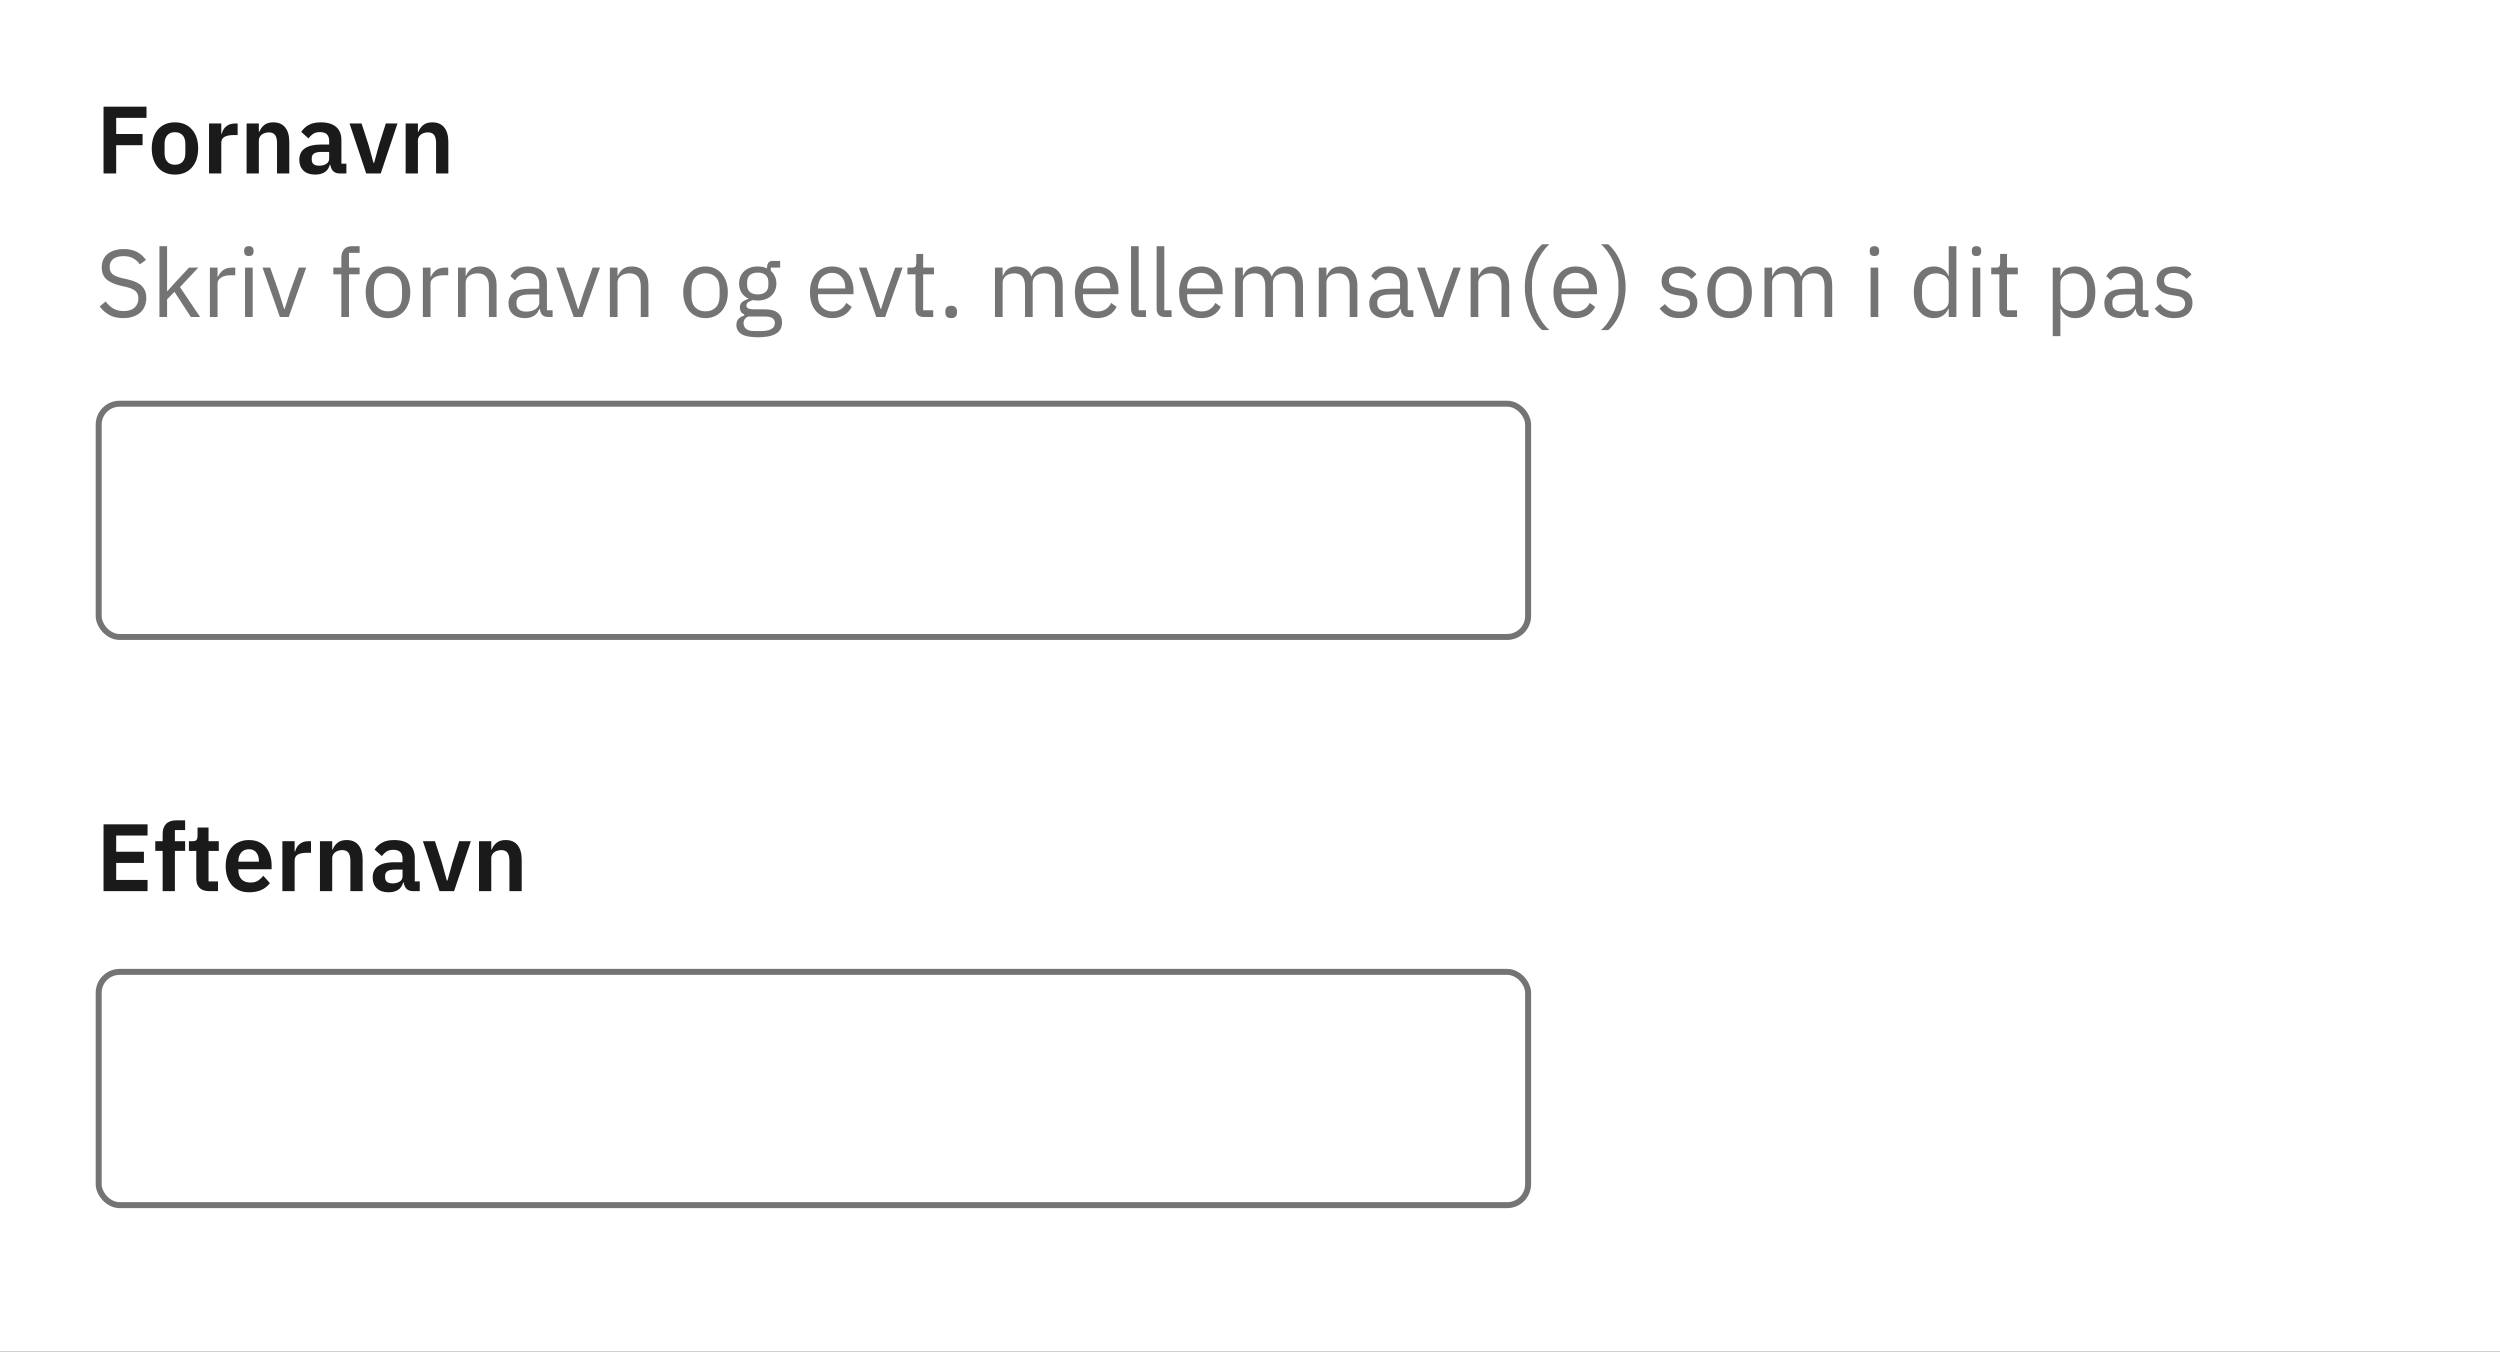 <svg width="418" height="226" viewBox="0 0 418 226" fill="none" xmlns="http://www.w3.org/2000/svg">
<rect x="0" y="0" width="418" height="226" fill="#333333" stroke="none"/>
<g clip-path="url(#clip0_5010_48929)">
<rect width="418" height="226" fill="white"/>
<path d="M17.312 29V17.832H24.496V19.704H19.424V22.408H23.84V24.28H19.424V29H17.312ZM29.246 29.192C28.649 29.192 28.11 29.091 27.63 28.888C27.161 28.685 26.755 28.392 26.414 28.008C26.083 27.624 25.827 27.165 25.646 26.632C25.465 26.088 25.374 25.48 25.374 24.808C25.374 24.136 25.465 23.533 25.646 23C25.827 22.467 26.083 22.013 26.414 21.64C26.755 21.256 27.161 20.963 27.63 20.76C28.11 20.557 28.649 20.456 29.246 20.456C29.843 20.456 30.382 20.557 30.862 20.76C31.342 20.963 31.747 21.256 32.078 21.64C32.419 22.013 32.681 22.467 32.862 23C33.043 23.533 33.134 24.136 33.134 24.808C33.134 25.48 33.043 26.088 32.862 26.632C32.681 27.165 32.419 27.624 32.078 28.008C31.747 28.392 31.342 28.685 30.862 28.888C30.382 29.091 29.843 29.192 29.246 29.192ZM29.246 27.544C29.79 27.544 30.217 27.379 30.526 27.048C30.835 26.717 30.99 26.232 30.99 25.592V24.04C30.99 23.411 30.835 22.931 30.526 22.6C30.217 22.269 29.79 22.104 29.246 22.104C28.713 22.104 28.291 22.269 27.982 22.6C27.673 22.931 27.518 23.411 27.518 24.04V25.592C27.518 26.232 27.673 26.717 27.982 27.048C28.291 27.379 28.713 27.544 29.246 27.544ZM34.95 29V20.648H36.998V22.376H37.078C37.131 22.152 37.211 21.939 37.318 21.736C37.435 21.523 37.584 21.336 37.766 21.176C37.947 21.016 38.16 20.888 38.406 20.792C38.662 20.696 38.955 20.648 39.286 20.648H39.734V22.584H39.094C38.4 22.584 37.878 22.685 37.526 22.888C37.174 23.091 36.998 23.421 36.998 23.88V29H34.95ZM41.231 29V20.648H43.279V22.04H43.359C43.529 21.592 43.796 21.219 44.159 20.92C44.532 20.611 45.044 20.456 45.695 20.456C46.559 20.456 47.22 20.739 47.679 21.304C48.138 21.869 48.367 22.675 48.367 23.72V29H46.319V23.928C46.319 23.331 46.212 22.883 45.999 22.584C45.785 22.285 45.434 22.136 44.943 22.136C44.73 22.136 44.522 22.168 44.319 22.232C44.127 22.285 43.951 22.371 43.791 22.488C43.642 22.595 43.519 22.733 43.423 22.904C43.327 23.064 43.279 23.256 43.279 23.48V29H41.231ZM56.781 29C56.333 29 55.976 28.872 55.709 28.616C55.453 28.349 55.293 27.997 55.229 27.56H55.133C54.995 28.104 54.712 28.515 54.285 28.792C53.858 29.059 53.331 29.192 52.701 29.192C51.848 29.192 51.192 28.968 50.733 28.52C50.275 28.072 50.045 27.475 50.045 26.728C50.045 25.864 50.355 25.224 50.973 24.808C51.592 24.381 52.472 24.168 53.613 24.168H55.037V23.56C55.037 23.091 54.914 22.728 54.669 22.472C54.424 22.216 54.029 22.088 53.485 22.088C53.005 22.088 52.616 22.195 52.317 22.408C52.029 22.611 51.784 22.856 51.581 23.144L50.365 22.056C50.675 21.576 51.085 21.192 51.597 20.904C52.109 20.605 52.786 20.456 53.629 20.456C54.76 20.456 55.618 20.712 56.205 21.224C56.792 21.736 57.085 22.472 57.085 23.432V27.368H57.917V29H56.781ZM53.389 27.704C53.848 27.704 54.237 27.603 54.557 27.4C54.877 27.197 55.037 26.899 55.037 26.504V25.4H53.725C52.658 25.4 52.125 25.741 52.125 26.424V26.696C52.125 27.037 52.232 27.293 52.445 27.464C52.669 27.624 52.984 27.704 53.389 27.704ZM61.226 29L58.442 20.648H60.458L61.626 24.248L62.442 27.224H62.554L63.37 24.248L64.506 20.648H66.458L63.658 29H61.226ZM67.825 29V20.648H69.873V22.04H69.953C70.123 21.592 70.39 21.219 70.753 20.92C71.126 20.611 71.638 20.456 72.289 20.456C73.153 20.456 73.814 20.739 74.273 21.304C74.731 21.869 74.961 22.675 74.961 23.72V29H72.913V23.928C72.913 23.331 72.806 22.883 72.593 22.584C72.379 22.285 72.027 22.136 71.537 22.136C71.323 22.136 71.115 22.168 70.913 22.232C70.721 22.285 70.545 22.371 70.385 22.488C70.235 22.595 70.113 22.733 70.017 22.904C69.921 23.064 69.873 23.256 69.873 23.48V29H67.825Z" fill="#1A1A1A"/>
<path d="M20.624 53.192C19.717 53.192 18.944 53.021 18.304 52.68C17.664 52.328 17.12 51.848 16.672 51.24L17.664 50.408C18.059 50.931 18.496 51.331 18.976 51.608C19.456 51.875 20.021 52.008 20.672 52.008C21.472 52.008 22.08 51.816 22.496 51.432C22.923 51.048 23.136 50.536 23.136 49.896C23.136 49.363 22.976 48.952 22.656 48.664C22.336 48.376 21.808 48.147 21.072 47.976L20.16 47.768C19.136 47.533 18.352 47.181 17.808 46.712C17.275 46.232 17.008 45.56 17.008 44.696C17.008 44.205 17.099 43.768 17.28 43.384C17.461 43 17.712 42.68 18.032 42.424C18.363 42.168 18.752 41.976 19.2 41.848C19.659 41.709 20.16 41.64 20.704 41.64C21.547 41.64 22.267 41.795 22.864 42.104C23.472 42.413 23.984 42.867 24.4 43.464L23.392 44.2C23.083 43.773 22.709 43.437 22.272 43.192C21.835 42.947 21.291 42.824 20.64 42.824C19.925 42.824 19.36 42.979 18.944 43.288C18.539 43.587 18.336 44.04 18.336 44.648C18.336 45.181 18.507 45.587 18.848 45.864C19.2 46.131 19.728 46.344 20.432 46.504L21.344 46.712C22.443 46.957 23.237 47.331 23.728 47.832C24.219 48.333 24.464 49 24.464 49.832C24.464 50.344 24.373 50.808 24.192 51.224C24.021 51.64 23.771 51.992 23.44 52.28C23.109 52.568 22.704 52.792 22.224 52.952C21.755 53.112 21.221 53.192 20.624 53.192ZM26.657 41.16H27.937V48.664H28.001L29.265 47.256L31.601 44.744H33.153L30.097 48.008L33.457 53H31.905L29.169 48.792L27.937 50.056V53H26.657V41.16ZM35.094 53V44.744H36.374V46.264H36.454C36.604 45.869 36.87 45.517 37.254 45.208C37.638 44.899 38.166 44.744 38.838 44.744H39.334V46.024H38.582C37.889 46.024 37.345 46.157 36.95 46.424C36.566 46.68 36.374 47.005 36.374 47.4V53H35.094ZM41.609 42.808C41.332 42.808 41.129 42.744 41.001 42.616C40.884 42.477 40.825 42.301 40.825 42.088V41.88C40.825 41.667 40.884 41.496 41.001 41.368C41.129 41.229 41.332 41.16 41.609 41.16C41.887 41.16 42.084 41.229 42.201 41.368C42.329 41.496 42.393 41.667 42.393 41.88V42.088C42.393 42.301 42.329 42.477 42.201 42.616C42.084 42.744 41.887 42.808 41.609 42.808ZM40.969 44.744H42.249V53H40.969V44.744ZM46.793 53L43.897 44.744H45.177L46.617 48.84L47.513 51.656H47.593L48.489 48.84L49.961 44.744H51.193L48.281 53H46.793ZM57.074 45.864H55.73V44.744H57.074V43.08C57.074 42.504 57.223 42.04 57.522 41.688C57.82 41.336 58.274 41.16 58.882 41.16H60.13V42.28H58.354V44.744H60.13V45.864H58.354V53H57.074V45.864ZM64.871 53.192C64.316 53.192 63.809 53.091 63.351 52.888C62.892 52.685 62.497 52.397 62.167 52.024C61.847 51.64 61.596 51.187 61.415 50.664C61.233 50.131 61.143 49.533 61.143 48.872C61.143 48.221 61.233 47.629 61.415 47.096C61.596 46.563 61.847 46.109 62.167 45.736C62.497 45.352 62.892 45.059 63.351 44.856C63.809 44.653 64.316 44.552 64.871 44.552C65.425 44.552 65.927 44.653 66.375 44.856C66.833 45.059 67.228 45.352 67.559 45.736C67.889 46.109 68.145 46.563 68.327 47.096C68.508 47.629 68.599 48.221 68.599 48.872C68.599 49.533 68.508 50.131 68.327 50.664C68.145 51.187 67.889 51.64 67.559 52.024C67.228 52.397 66.833 52.685 66.375 52.888C65.927 53.091 65.425 53.192 64.871 53.192ZM64.871 52.056C65.564 52.056 66.129 51.843 66.567 51.416C67.004 50.989 67.223 50.339 67.223 49.464V48.28C67.223 47.405 67.004 46.755 66.567 46.328C66.129 45.901 65.564 45.688 64.871 45.688C64.177 45.688 63.612 45.901 63.175 46.328C62.737 46.755 62.519 47.405 62.519 48.28V49.464C62.519 50.339 62.737 50.989 63.175 51.416C63.612 51.843 64.177 52.056 64.871 52.056ZM70.704 53V44.744H71.984V46.264H72.064C72.213 45.869 72.48 45.517 72.864 45.208C73.248 44.899 73.776 44.744 74.448 44.744H74.944V46.024H74.192C73.498 46.024 72.954 46.157 72.56 46.424C72.176 46.68 71.984 47.005 71.984 47.4V53H70.704ZM76.579 53V44.744H77.859V46.088H77.923C78.125 45.619 78.408 45.245 78.771 44.968C79.144 44.691 79.64 44.552 80.259 44.552C81.112 44.552 81.784 44.829 82.275 45.384C82.776 45.928 83.027 46.701 83.027 47.704V53H81.747V47.928C81.747 46.445 81.123 45.704 79.875 45.704C79.619 45.704 79.368 45.736 79.123 45.8C78.888 45.864 78.675 45.96 78.483 46.088C78.291 46.216 78.136 46.381 78.019 46.584C77.912 46.776 77.859 47.005 77.859 47.272V53H76.579ZM91.672 53C91.192 53 90.846 52.872 90.632 52.616C90.43 52.36 90.302 52.04 90.249 51.656H90.168C89.987 52.168 89.689 52.552 89.272 52.808C88.856 53.064 88.361 53.192 87.784 53.192C86.91 53.192 86.227 52.968 85.737 52.52C85.257 52.072 85.016 51.464 85.016 50.696C85.016 49.917 85.299 49.32 85.865 48.904C86.441 48.488 87.331 48.28 88.537 48.28H90.168V47.464C90.168 46.877 90.008 46.429 89.689 46.12C89.368 45.811 88.878 45.656 88.216 45.656C87.715 45.656 87.294 45.768 86.953 45.992C86.622 46.216 86.344 46.515 86.121 46.888L85.353 46.168C85.576 45.72 85.934 45.341 86.424 45.032C86.915 44.712 87.534 44.552 88.281 44.552C89.283 44.552 90.062 44.797 90.617 45.288C91.171 45.779 91.448 46.461 91.448 47.336V51.88H92.392V53H91.672ZM87.993 52.104C88.312 52.104 88.606 52.067 88.873 51.992C89.139 51.917 89.368 51.811 89.561 51.672C89.752 51.533 89.902 51.373 90.008 51.192C90.115 51.011 90.168 50.813 90.168 50.6V49.24H88.472C87.737 49.24 87.198 49.347 86.856 49.56C86.526 49.773 86.361 50.083 86.361 50.488V50.824C86.361 51.229 86.504 51.544 86.793 51.768C87.091 51.992 87.491 52.104 87.993 52.104ZM95.918 53L93.022 44.744H94.302L95.742 48.84L96.638 51.656H96.718L97.614 48.84L99.086 44.744H100.318L97.406 53H95.918ZM101.969 53V44.744H103.249V46.088H103.313C103.516 45.619 103.799 45.245 104.161 44.968C104.535 44.691 105.031 44.552 105.649 44.552C106.503 44.552 107.175 44.829 107.665 45.384C108.167 45.928 108.417 46.701 108.417 47.704V53H107.137V47.928C107.137 46.445 106.513 45.704 105.265 45.704C105.009 45.704 104.759 45.736 104.513 45.8C104.279 45.864 104.065 45.96 103.873 46.088C103.681 46.216 103.527 46.381 103.409 46.584C103.303 46.776 103.249 47.005 103.249 47.272V53H101.969ZM117.964 53.192C117.41 53.192 116.903 53.091 116.444 52.888C115.986 52.685 115.591 52.397 115.26 52.024C114.94 51.64 114.69 51.187 114.508 50.664C114.327 50.131 114.236 49.533 114.236 48.872C114.236 48.221 114.327 47.629 114.508 47.096C114.69 46.563 114.94 46.109 115.26 45.736C115.591 45.352 115.986 45.059 116.444 44.856C116.903 44.653 117.41 44.552 117.964 44.552C118.519 44.552 119.02 44.653 119.468 44.856C119.927 45.059 120.322 45.352 120.652 45.736C120.983 46.109 121.239 46.563 121.42 47.096C121.602 47.629 121.692 48.221 121.692 48.872C121.692 49.533 121.602 50.131 121.42 50.664C121.239 51.187 120.983 51.64 120.652 52.024C120.322 52.397 119.927 52.685 119.468 52.888C119.02 53.091 118.519 53.192 117.964 53.192ZM117.964 52.056C118.658 52.056 119.223 51.843 119.66 51.416C120.098 50.989 120.316 50.339 120.316 49.464V48.28C120.316 47.405 120.098 46.755 119.66 46.328C119.223 45.901 118.658 45.688 117.964 45.688C117.271 45.688 116.706 45.901 116.268 46.328C115.831 46.755 115.612 47.405 115.612 48.28V49.464C115.612 50.339 115.831 50.989 116.268 51.416C116.706 51.843 117.271 52.056 117.964 52.056ZM130.758 53.912C130.758 54.765 130.422 55.389 129.75 55.784C129.088 56.189 128.091 56.392 126.758 56.392C125.467 56.392 124.539 56.216 123.974 55.864C123.408 55.512 123.126 55.011 123.126 54.36C123.126 53.912 123.243 53.56 123.478 53.304C123.712 53.059 124.032 52.877 124.438 52.76V52.584C123.947 52.349 123.702 51.965 123.702 51.432C123.702 51.016 123.835 50.701 124.102 50.488C124.368 50.264 124.71 50.099 125.126 49.992V49.928C124.635 49.693 124.251 49.357 123.974 48.92C123.707 48.483 123.574 47.976 123.574 47.4C123.574 46.984 123.648 46.6 123.798 46.248C123.947 45.896 124.155 45.597 124.422 45.352C124.699 45.096 125.024 44.899 125.398 44.76C125.782 44.621 126.208 44.552 126.678 44.552C127.264 44.552 127.787 44.659 128.246 44.872V44.728C128.246 44.408 128.32 44.147 128.47 43.944C128.619 43.731 128.864 43.624 129.206 43.624H130.438V44.744H128.87V45.272C129.168 45.528 129.398 45.837 129.558 46.2C129.728 46.552 129.814 46.952 129.814 47.4C129.814 47.816 129.739 48.2 129.59 48.552C129.44 48.904 129.227 49.208 128.95 49.464C128.683 49.709 128.358 49.901 127.974 50.04C127.59 50.179 127.163 50.248 126.694 50.248C126.427 50.248 126.16 50.221 125.894 50.168C125.616 50.243 125.366 50.355 125.142 50.504C124.918 50.643 124.806 50.84 124.806 51.096C124.806 51.341 124.923 51.507 125.158 51.592C125.392 51.677 125.696 51.72 126.07 51.72H127.83C128.854 51.72 129.595 51.917 130.054 52.312C130.523 52.696 130.758 53.229 130.758 53.912ZM129.558 54.008C129.558 53.677 129.43 53.411 129.174 53.208C128.928 53.016 128.486 52.92 127.846 52.92H125.094C124.582 53.155 124.326 53.528 124.326 54.04C124.326 54.403 124.459 54.712 124.726 54.968C125.003 55.224 125.467 55.352 126.118 55.352H127.302C128.016 55.352 128.571 55.24 128.966 55.016C129.36 54.792 129.558 54.456 129.558 54.008ZM126.694 49.224C127.238 49.224 127.67 49.096 127.99 48.84C128.31 48.573 128.47 48.168 128.47 47.624V47.176C128.47 46.632 128.31 46.232 127.99 45.976C127.67 45.709 127.238 45.576 126.694 45.576C126.15 45.576 125.718 45.709 125.398 45.976C125.078 46.232 124.918 46.632 124.918 47.176V47.624C124.918 48.168 125.078 48.573 125.398 48.84C125.718 49.096 126.15 49.224 126.694 49.224ZM139.136 53.192C138.571 53.192 138.059 53.091 137.6 52.888C137.152 52.685 136.763 52.397 136.432 52.024C136.112 51.64 135.861 51.187 135.68 50.664C135.509 50.131 135.424 49.533 135.424 48.872C135.424 48.221 135.509 47.629 135.68 47.096C135.861 46.563 136.112 46.109 136.432 45.736C136.763 45.352 137.152 45.059 137.6 44.856C138.059 44.653 138.571 44.552 139.136 44.552C139.691 44.552 140.187 44.653 140.624 44.856C141.061 45.059 141.435 45.341 141.744 45.704C142.053 46.056 142.288 46.477 142.448 46.968C142.619 47.459 142.704 47.997 142.704 48.584V49.192H136.768V49.576C136.768 49.928 136.821 50.259 136.928 50.568C137.045 50.867 137.205 51.128 137.408 51.352C137.621 51.576 137.877 51.752 138.176 51.88C138.485 52.008 138.832 52.072 139.216 52.072C139.739 52.072 140.192 51.949 140.576 51.704C140.971 51.459 141.275 51.107 141.488 50.648L142.4 51.304C142.133 51.869 141.717 52.328 141.152 52.68C140.587 53.021 139.915 53.192 139.136 53.192ZM139.136 45.624C138.784 45.624 138.464 45.688 138.176 45.816C137.888 45.933 137.637 46.104 137.424 46.328C137.221 46.552 137.061 46.819 136.944 47.128C136.827 47.427 136.768 47.757 136.768 48.12V48.232H141.328V48.056C141.328 47.32 141.125 46.733 140.72 46.296C140.325 45.848 139.797 45.624 139.136 45.624ZM146.512 53L143.616 44.744H144.896L146.336 48.84L147.232 51.656H147.312L148.208 48.84L149.68 44.744H150.912L148 53H146.512ZM154.434 53C153.986 53 153.645 52.877 153.41 52.632C153.186 52.376 153.074 52.045 153.074 51.64V45.864H151.714V44.744H152.482C152.759 44.744 152.946 44.691 153.042 44.584C153.149 44.467 153.202 44.269 153.202 43.992V42.456H154.354V44.744H156.162V45.864H154.354V51.88H156.034V53H154.434ZM159.035 53.192C158.694 53.192 158.443 53.107 158.283 52.936C158.134 52.765 158.059 52.541 158.059 52.264V52.056C158.059 51.779 158.134 51.555 158.283 51.384C158.443 51.213 158.694 51.128 159.035 51.128C159.377 51.128 159.622 51.213 159.771 51.384C159.931 51.555 160.011 51.779 160.011 52.056V52.264C160.011 52.541 159.931 52.765 159.771 52.936C159.622 53.107 159.377 53.192 159.035 53.192ZM166.36 53V44.744H167.64V46.088H167.704C167.8 45.875 167.907 45.677 168.024 45.496C168.152 45.304 168.301 45.139 168.472 45C168.653 44.861 168.861 44.755 169.096 44.68C169.331 44.595 169.608 44.552 169.928 44.552C170.472 44.552 170.973 44.685 171.432 44.952C171.891 45.208 172.232 45.635 172.456 46.232H172.488C172.637 45.784 172.915 45.395 173.32 45.064C173.736 44.723 174.296 44.552 175 44.552C175.843 44.552 176.499 44.829 176.968 45.384C177.448 45.928 177.688 46.701 177.688 47.704V53H176.408V47.928C176.408 47.192 176.264 46.637 175.976 46.264C175.688 45.891 175.229 45.704 174.6 45.704C174.344 45.704 174.099 45.736 173.864 45.8C173.64 45.864 173.437 45.96 173.256 46.088C173.075 46.216 172.931 46.381 172.824 46.584C172.717 46.776 172.664 47.005 172.664 47.272V53H171.384V47.928C171.384 47.192 171.24 46.637 170.952 46.264C170.664 45.891 170.216 45.704 169.608 45.704C169.352 45.704 169.107 45.736 168.872 45.8C168.637 45.864 168.429 45.96 168.248 46.088C168.067 46.216 167.917 46.381 167.8 46.584C167.693 46.776 167.64 47.005 167.64 47.272V53H166.36ZM183.433 53.192C182.867 53.192 182.355 53.091 181.897 52.888C181.449 52.685 181.059 52.397 180.729 52.024C180.409 51.64 180.158 51.187 179.977 50.664C179.806 50.131 179.721 49.533 179.721 48.872C179.721 48.221 179.806 47.629 179.977 47.096C180.158 46.563 180.409 46.109 180.729 45.736C181.059 45.352 181.449 45.059 181.897 44.856C182.355 44.653 182.867 44.552 183.433 44.552C183.987 44.552 184.483 44.653 184.921 44.856C185.358 45.059 185.731 45.341 186.041 45.704C186.35 46.056 186.585 46.477 186.745 46.968C186.915 47.459 187.001 47.997 187.001 48.584V49.192H181.065V49.576C181.065 49.928 181.118 50.259 181.225 50.568C181.342 50.867 181.502 51.128 181.705 51.352C181.918 51.576 182.174 51.752 182.473 51.88C182.782 52.008 183.129 52.072 183.513 52.072C184.035 52.072 184.489 51.949 184.873 51.704C185.267 51.459 185.571 51.107 185.785 50.648L186.697 51.304C186.43 51.869 186.014 52.328 185.449 52.68C184.883 53.021 184.211 53.192 183.433 53.192ZM183.433 45.624C183.081 45.624 182.761 45.688 182.473 45.816C182.185 45.933 181.934 46.104 181.721 46.328C181.518 46.552 181.358 46.819 181.241 47.128C181.123 47.427 181.065 47.757 181.065 48.12V48.232H185.625V48.056C185.625 47.32 185.422 46.733 185.017 46.296C184.622 45.848 184.094 45.624 183.433 45.624ZM190.47 53C190.022 53 189.681 52.877 189.446 52.632C189.222 52.376 189.11 52.056 189.11 51.672V41.16H190.39V51.88H191.606V53H190.47ZM194.751 53C194.303 53 193.962 52.877 193.727 52.632C193.503 52.376 193.391 52.056 193.391 51.672V41.16H194.671V51.88H195.887V53H194.751ZM200.855 53.192C200.289 53.192 199.777 53.091 199.319 52.888C198.871 52.685 198.481 52.397 198.151 52.024C197.831 51.64 197.58 51.187 197.399 50.664C197.228 50.131 197.143 49.533 197.143 48.872C197.143 48.221 197.228 47.629 197.399 47.096C197.58 46.563 197.831 46.109 198.151 45.736C198.481 45.352 198.871 45.059 199.319 44.856C199.777 44.653 200.289 44.552 200.855 44.552C201.409 44.552 201.905 44.653 202.343 44.856C202.78 45.059 203.153 45.341 203.463 45.704C203.772 46.056 204.007 46.477 204.167 46.968C204.337 47.459 204.423 47.997 204.423 48.584V49.192H198.487V49.576C198.487 49.928 198.54 50.259 198.647 50.568C198.764 50.867 198.924 51.128 199.127 51.352C199.34 51.576 199.596 51.752 199.895 51.88C200.204 52.008 200.551 52.072 200.935 52.072C201.457 52.072 201.911 51.949 202.295 51.704C202.689 51.459 202.993 51.107 203.207 50.648L204.119 51.304C203.852 51.869 203.436 52.328 202.871 52.68C202.305 53.021 201.633 53.192 200.855 53.192ZM200.855 45.624C200.503 45.624 200.183 45.688 199.895 45.816C199.607 45.933 199.356 46.104 199.143 46.328C198.94 46.552 198.78 46.819 198.663 47.128C198.545 47.427 198.487 47.757 198.487 48.12V48.232H203.047V48.056C203.047 47.32 202.844 46.733 202.439 46.296C202.044 45.848 201.516 45.624 200.855 45.624ZM206.532 53V44.744H207.812V46.088H207.876C207.972 45.875 208.079 45.677 208.196 45.496C208.324 45.304 208.473 45.139 208.644 45C208.825 44.861 209.033 44.755 209.268 44.68C209.503 44.595 209.78 44.552 210.1 44.552C210.644 44.552 211.145 44.685 211.604 44.952C212.063 45.208 212.404 45.635 212.628 46.232H212.66C212.809 45.784 213.087 45.395 213.492 45.064C213.908 44.723 214.468 44.552 215.172 44.552C216.015 44.552 216.671 44.829 217.14 45.384C217.62 45.928 217.86 46.701 217.86 47.704V53H216.58V47.928C216.58 47.192 216.436 46.637 216.148 46.264C215.86 45.891 215.401 45.704 214.772 45.704C214.516 45.704 214.271 45.736 214.036 45.8C213.812 45.864 213.609 45.96 213.428 46.088C213.247 46.216 213.103 46.381 212.996 46.584C212.889 46.776 212.836 47.005 212.836 47.272V53H211.556V47.928C211.556 47.192 211.412 46.637 211.124 46.264C210.836 45.891 210.388 45.704 209.78 45.704C209.524 45.704 209.279 45.736 209.044 45.8C208.809 45.864 208.601 45.96 208.42 46.088C208.239 46.216 208.089 46.381 207.972 46.584C207.865 46.776 207.812 47.005 207.812 47.272V53H206.532ZM220.501 53V44.744H221.781V46.088H221.845C222.047 45.619 222.33 45.245 222.693 44.968C223.066 44.691 223.562 44.552 224.181 44.552C225.034 44.552 225.706 44.829 226.197 45.384C226.698 45.928 226.949 46.701 226.949 47.704V53H225.669V47.928C225.669 46.445 225.045 45.704 223.797 45.704C223.541 45.704 223.29 45.736 223.045 45.8C222.81 45.864 222.597 45.96 222.405 46.088C222.213 46.216 222.058 46.381 221.941 46.584C221.834 46.776 221.781 47.005 221.781 47.272V53H220.501ZM235.594 53C235.114 53 234.768 52.872 234.554 52.616C234.352 52.36 234.224 52.04 234.17 51.656H234.09C233.909 52.168 233.61 52.552 233.194 52.808C232.778 53.064 232.282 53.192 231.706 53.192C230.832 53.192 230.149 52.968 229.658 52.52C229.178 52.072 228.938 51.464 228.938 50.696C228.938 49.917 229.221 49.32 229.786 48.904C230.362 48.488 231.253 48.28 232.458 48.28H234.09V47.464C234.09 46.877 233.93 46.429 233.61 46.12C233.29 45.811 232.8 45.656 232.138 45.656C231.637 45.656 231.216 45.768 230.874 45.992C230.544 46.216 230.266 46.515 230.042 46.888L229.274 46.168C229.498 45.72 229.856 45.341 230.346 45.032C230.837 44.712 231.456 44.552 232.202 44.552C233.205 44.552 233.984 44.797 234.538 45.288C235.093 45.779 235.37 46.461 235.37 47.336V51.88H236.314V53H235.594ZM231.914 52.104C232.234 52.104 232.528 52.067 232.794 51.992C233.061 51.917 233.29 51.811 233.482 51.672C233.674 51.533 233.824 51.373 233.93 51.192C234.037 51.011 234.09 50.813 234.09 50.6V49.24H232.394C231.658 49.24 231.12 49.347 230.778 49.56C230.448 49.773 230.282 50.083 230.282 50.488V50.824C230.282 51.229 230.426 51.544 230.714 51.768C231.013 51.992 231.413 52.104 231.914 52.104ZM239.84 53L236.944 44.744H238.224L239.664 48.84L240.56 51.656H240.64L241.536 48.84L243.008 44.744H244.24L241.328 53H239.84ZM245.891 53V44.744H247.171V46.088H247.235C247.438 45.619 247.721 45.245 248.083 44.968C248.457 44.691 248.953 44.552 249.571 44.552C250.425 44.552 251.097 44.829 251.587 45.384C252.089 45.928 252.339 46.701 252.339 47.704V53H251.059V47.928C251.059 46.445 250.435 45.704 249.187 45.704C248.931 45.704 248.681 45.736 248.435 45.8C248.201 45.864 247.987 45.96 247.795 46.088C247.603 46.216 247.449 46.381 247.331 46.584C247.225 46.776 247.171 47.005 247.171 47.272V53H245.891ZM254.953 48.008C254.953 47.24 255.028 46.499 255.177 45.784C255.326 45.069 255.529 44.408 255.785 43.8C256.052 43.181 256.361 42.621 256.713 42.12C257.065 41.619 257.444 41.192 257.849 40.84H259.065C258.617 41.245 258.212 41.704 257.849 42.216C257.497 42.728 257.193 43.272 256.937 43.848C256.692 44.424 256.5 45.011 256.361 45.608C256.222 46.205 256.153 46.781 256.153 47.336V48.712C256.153 49.277 256.222 49.859 256.361 50.456C256.5 51.053 256.697 51.64 256.953 52.216C257.209 52.792 257.513 53.336 257.865 53.848C258.228 54.36 258.628 54.808 259.065 55.192H257.849C257.454 54.861 257.081 54.445 256.729 53.944C256.377 53.443 256.068 52.883 255.801 52.264C255.545 51.645 255.337 50.979 255.177 50.264C255.028 49.539 254.953 48.787 254.953 48.008ZM263.448 53.192C262.883 53.192 262.371 53.091 261.912 52.888C261.464 52.685 261.075 52.397 260.744 52.024C260.424 51.64 260.174 51.187 259.992 50.664C259.822 50.131 259.736 49.533 259.736 48.872C259.736 48.221 259.822 47.629 259.992 47.096C260.174 46.563 260.424 46.109 260.744 45.736C261.075 45.352 261.464 45.059 261.912 44.856C262.371 44.653 262.883 44.552 263.448 44.552C264.003 44.552 264.499 44.653 264.936 44.856C265.374 45.059 265.747 45.341 266.056 45.704C266.366 46.056 266.6 46.477 266.76 46.968C266.931 47.459 267.016 47.997 267.016 48.584V49.192H261.08V49.576C261.08 49.928 261.134 50.259 261.24 50.568C261.358 50.867 261.518 51.128 261.72 51.352C261.934 51.576 262.19 51.752 262.488 51.88C262.798 52.008 263.144 52.072 263.528 52.072C264.051 52.072 264.504 51.949 264.888 51.704C265.283 51.459 265.587 51.107 265.8 50.648L266.712 51.304C266.446 51.869 266.03 52.328 265.464 52.68C264.899 53.021 264.227 53.192 263.448 53.192ZM263.448 45.624C263.096 45.624 262.776 45.688 262.488 45.816C262.2 45.933 261.95 46.104 261.736 46.328C261.534 46.552 261.374 46.819 261.256 47.128C261.139 47.427 261.08 47.757 261.08 48.12V48.232H265.64V48.056C265.64 47.32 265.438 46.733 265.032 46.296C264.638 45.848 264.11 45.624 263.448 45.624ZM271.798 48.008C271.798 48.787 271.718 49.539 271.558 50.264C271.408 50.979 271.2 51.645 270.934 52.264C270.678 52.883 270.374 53.443 270.022 53.944C269.67 54.445 269.296 54.861 268.902 55.192H267.686C268.123 54.808 268.518 54.36 268.87 53.848C269.232 53.336 269.542 52.792 269.798 52.216C270.054 51.64 270.251 51.053 270.39 50.456C270.528 49.859 270.598 49.277 270.598 48.712V47.336C270.598 46.781 270.528 46.205 270.39 45.608C270.251 45.011 270.054 44.424 269.798 43.848C269.552 43.272 269.248 42.728 268.886 42.216C268.534 41.704 268.134 41.245 267.686 40.84H268.902C269.307 41.192 269.686 41.619 270.038 42.12C270.39 42.621 270.694 43.181 270.95 43.8C271.216 44.408 271.424 45.069 271.574 45.784C271.723 46.499 271.798 47.24 271.798 48.008ZM280.746 53.192C279.978 53.192 279.333 53.048 278.81 52.76C278.298 52.461 277.856 52.067 277.482 51.576L278.394 50.84C278.714 51.245 279.072 51.56 279.466 51.784C279.861 51.997 280.32 52.104 280.842 52.104C281.386 52.104 281.808 51.987 282.106 51.752C282.416 51.517 282.57 51.187 282.57 50.76C282.57 50.44 282.464 50.168 282.25 49.944C282.048 49.709 281.674 49.549 281.13 49.464L280.474 49.368C280.09 49.315 279.738 49.235 279.418 49.128C279.098 49.011 278.816 48.861 278.57 48.68C278.336 48.488 278.149 48.253 278.01 47.976C277.882 47.699 277.818 47.368 277.818 46.984C277.818 46.579 277.893 46.227 278.042 45.928C278.192 45.619 278.394 45.363 278.65 45.16C278.917 44.957 279.232 44.808 279.594 44.712C279.957 44.605 280.346 44.552 280.762 44.552C281.434 44.552 281.994 44.669 282.442 44.904C282.901 45.139 283.301 45.464 283.642 45.88L282.794 46.648C282.613 46.392 282.346 46.163 281.994 45.96C281.642 45.747 281.2 45.64 280.666 45.64C280.133 45.64 279.728 45.757 279.45 45.992C279.184 46.216 279.05 46.525 279.05 46.92C279.05 47.325 279.184 47.619 279.45 47.8C279.728 47.981 280.122 48.115 280.634 48.2L281.274 48.296C282.192 48.435 282.842 48.701 283.226 49.096C283.61 49.48 283.802 49.987 283.802 50.616C283.802 51.416 283.53 52.045 282.986 52.504C282.442 52.963 281.696 53.192 280.746 53.192ZM289.183 53.192C288.628 53.192 288.122 53.091 287.663 52.888C287.204 52.685 286.81 52.397 286.479 52.024C286.159 51.64 285.908 51.187 285.727 50.664C285.546 50.131 285.455 49.533 285.455 48.872C285.455 48.221 285.546 47.629 285.727 47.096C285.908 46.563 286.159 46.109 286.479 45.736C286.81 45.352 287.204 45.059 287.663 44.856C288.122 44.653 288.628 44.552 289.183 44.552C289.738 44.552 290.239 44.653 290.687 44.856C291.146 45.059 291.54 45.352 291.871 45.736C292.202 46.109 292.458 46.563 292.639 47.096C292.82 47.629 292.911 48.221 292.911 48.872C292.911 49.533 292.82 50.131 292.639 50.664C292.458 51.187 292.202 51.64 291.871 52.024C291.54 52.397 291.146 52.685 290.687 52.888C290.239 53.091 289.738 53.192 289.183 53.192ZM289.183 52.056C289.876 52.056 290.442 51.843 290.879 51.416C291.316 50.989 291.535 50.339 291.535 49.464V48.28C291.535 47.405 291.316 46.755 290.879 46.328C290.442 45.901 289.876 45.688 289.183 45.688C288.49 45.688 287.924 45.901 287.487 46.328C287.05 46.755 286.831 47.405 286.831 48.28V49.464C286.831 50.339 287.05 50.989 287.487 51.416C287.924 51.843 288.49 52.056 289.183 52.056ZM295.016 53V44.744H296.296V46.088H296.36C296.456 45.875 296.563 45.677 296.68 45.496C296.808 45.304 296.958 45.139 297.128 45C297.31 44.861 297.518 44.755 297.752 44.68C297.987 44.595 298.264 44.552 298.584 44.552C299.128 44.552 299.63 44.685 300.088 44.952C300.547 45.208 300.888 45.635 301.112 46.232H301.144C301.294 45.784 301.571 45.395 301.976 45.064C302.392 44.723 302.952 44.552 303.656 44.552C304.499 44.552 305.155 44.829 305.624 45.384C306.104 45.928 306.344 46.701 306.344 47.704V53H305.064V47.928C305.064 47.192 304.92 46.637 304.632 46.264C304.344 45.891 303.886 45.704 303.256 45.704C303 45.704 302.755 45.736 302.52 45.8C302.296 45.864 302.094 45.96 301.912 46.088C301.731 46.216 301.587 46.381 301.48 46.584C301.374 46.776 301.32 47.005 301.32 47.272V53H300.04V47.928C300.04 47.192 299.896 46.637 299.608 46.264C299.32 45.891 298.872 45.704 298.264 45.704C298.008 45.704 297.763 45.736 297.528 45.8C297.294 45.864 297.086 45.96 296.904 46.088C296.723 46.216 296.574 46.381 296.456 46.584C296.35 46.776 296.296 47.005 296.296 47.272V53H295.016ZM313.406 42.808C313.129 42.808 312.926 42.744 312.798 42.616C312.681 42.477 312.622 42.301 312.622 42.088V41.88C312.622 41.667 312.681 41.496 312.798 41.368C312.926 41.229 313.129 41.16 313.406 41.16C313.684 41.16 313.881 41.229 313.998 41.368C314.126 41.496 314.19 41.667 314.19 41.88V42.088C314.19 42.301 314.126 42.477 313.998 42.616C313.881 42.744 313.684 42.808 313.406 42.808ZM312.766 44.744H314.046V53H312.766V44.744ZM325.828 51.656H325.764C325.262 52.68 324.457 53.192 323.348 53.192C322.836 53.192 322.372 53.091 321.956 52.888C321.54 52.685 321.182 52.397 320.884 52.024C320.596 51.651 320.372 51.197 320.212 50.664C320.062 50.131 319.988 49.533 319.988 48.872C319.988 48.211 320.062 47.613 320.212 47.08C320.372 46.547 320.596 46.093 320.884 45.72C321.182 45.347 321.54 45.059 321.956 44.856C322.372 44.653 322.836 44.552 323.348 44.552C323.924 44.552 324.414 44.68 324.82 44.936C325.236 45.181 325.55 45.565 325.764 46.088H325.828V41.16H327.108V53H325.828V51.656ZM323.7 52.04C323.988 52.04 324.26 52.003 324.516 51.928C324.782 51.853 325.012 51.747 325.204 51.608C325.396 51.459 325.545 51.283 325.652 51.08C325.769 50.867 325.828 50.627 325.828 50.36V47.288C325.828 47.064 325.769 46.856 325.652 46.664C325.545 46.461 325.396 46.291 325.204 46.152C325.012 46.013 324.782 45.907 324.516 45.832C324.26 45.747 323.988 45.704 323.7 45.704C322.974 45.704 322.404 45.933 321.988 46.392C321.572 46.84 321.364 47.432 321.364 48.168V49.576C321.364 50.312 321.572 50.909 321.988 51.368C322.404 51.816 322.974 52.04 323.7 52.04ZM330.469 42.808C330.191 42.808 329.989 42.744 329.861 42.616C329.743 42.477 329.685 42.301 329.685 42.088V41.88C329.685 41.667 329.743 41.496 329.861 41.368C329.989 41.229 330.191 41.16 330.469 41.16C330.746 41.16 330.943 41.229 331.061 41.368C331.189 41.496 331.253 41.667 331.253 41.88V42.088C331.253 42.301 331.189 42.477 331.061 42.616C330.943 42.744 330.746 42.808 330.469 42.808ZM329.829 44.744H331.109V53H329.829V44.744ZM335.653 53C335.205 53 334.863 52.877 334.629 52.632C334.405 52.376 334.293 52.045 334.293 51.64V45.864H332.933V44.744H333.701C333.978 44.744 334.165 44.691 334.261 44.584C334.367 44.467 334.421 44.269 334.421 43.992V42.456H335.573V44.744H337.381V45.864H335.573V51.88H337.253V53H335.653ZM343.219 44.744H344.499V46.088H344.563C344.777 45.565 345.086 45.181 345.491 44.936C345.907 44.68 346.403 44.552 346.979 44.552C347.491 44.552 347.955 44.653 348.371 44.856C348.787 45.059 349.139 45.347 349.427 45.72C349.726 46.093 349.95 46.547 350.099 47.08C350.259 47.613 350.339 48.211 350.339 48.872C350.339 49.533 350.259 50.131 350.099 50.664C349.95 51.197 349.726 51.651 349.427 52.024C349.139 52.397 348.787 52.685 348.371 52.888C347.955 53.091 347.491 53.192 346.979 53.192C345.859 53.192 345.054 52.68 344.563 51.656H344.499V56.2H343.219V44.744ZM346.627 52.04C347.353 52.04 347.923 51.816 348.339 51.368C348.755 50.909 348.963 50.312 348.963 49.576V48.168C348.963 47.432 348.755 46.84 348.339 46.392C347.923 45.933 347.353 45.704 346.627 45.704C346.339 45.704 346.062 45.747 345.795 45.832C345.539 45.907 345.315 46.013 345.123 46.152C344.931 46.291 344.777 46.461 344.659 46.664C344.553 46.856 344.499 47.064 344.499 47.288V50.36C344.499 50.627 344.553 50.867 344.659 51.08C344.777 51.283 344.931 51.459 345.123 51.608C345.315 51.747 345.539 51.853 345.795 51.928C346.062 52.003 346.339 52.04 346.627 52.04ZM358.501 53C358.021 53 357.674 52.872 357.461 52.616C357.258 52.36 357.13 52.04 357.077 51.656H356.997C356.815 52.168 356.517 52.552 356.101 52.808C355.685 53.064 355.189 53.192 354.613 53.192C353.738 53.192 353.055 52.968 352.565 52.52C352.085 52.072 351.845 51.464 351.845 50.696C351.845 49.917 352.127 49.32 352.693 48.904C353.269 48.488 354.159 48.28 355.365 48.28H356.997V47.464C356.997 46.877 356.837 46.429 356.517 46.12C356.197 45.811 355.706 45.656 355.045 45.656C354.543 45.656 354.122 45.768 353.781 45.992C353.45 46.216 353.173 46.515 352.949 46.888L352.181 46.168C352.405 45.72 352.762 45.341 353.253 45.032C353.743 44.712 354.362 44.552 355.109 44.552C356.111 44.552 356.89 44.797 357.445 45.288C357.999 45.779 358.277 46.461 358.277 47.336V51.88H359.221V53H358.501ZM354.821 52.104C355.141 52.104 355.434 52.067 355.701 51.992C355.967 51.917 356.197 51.811 356.389 51.672C356.581 51.533 356.73 51.373 356.837 51.192C356.943 51.011 356.997 50.813 356.997 50.6V49.24H355.301C354.565 49.24 354.026 49.347 353.685 49.56C353.354 49.773 353.189 50.083 353.189 50.488V50.824C353.189 51.229 353.333 51.544 353.621 51.768C353.919 51.992 354.319 52.104 354.821 52.104ZM363.528 53.192C362.76 53.192 362.114 53.048 361.592 52.76C361.08 52.461 360.637 52.067 360.264 51.576L361.176 50.84C361.496 51.245 361.853 51.56 362.248 51.784C362.642 51.997 363.101 52.104 363.624 52.104C364.168 52.104 364.589 51.987 364.888 51.752C365.197 51.517 365.352 51.187 365.352 50.76C365.352 50.44 365.245 50.168 365.032 49.944C364.829 49.709 364.456 49.549 363.911 49.464L363.256 49.368C362.872 49.315 362.52 49.235 362.2 49.128C361.88 49.011 361.597 48.861 361.352 48.68C361.117 48.488 360.93 48.253 360.792 47.976C360.664 47.699 360.6 47.368 360.6 46.984C360.6 46.579 360.674 46.227 360.824 45.928C360.973 45.619 361.176 45.363 361.432 45.16C361.698 44.957 362.013 44.808 362.376 44.712C362.738 44.605 363.128 44.552 363.544 44.552C364.216 44.552 364.776 44.669 365.224 44.904C365.682 45.139 366.082 45.464 366.424 45.88L365.576 46.648C365.394 46.392 365.128 46.163 364.776 45.96C364.424 45.747 363.981 45.64 363.448 45.64C362.914 45.64 362.509 45.757 362.232 45.992C361.965 46.216 361.832 46.525 361.832 46.92C361.832 47.325 361.965 47.619 362.232 47.8C362.509 47.981 362.904 48.115 363.416 48.2L364.056 48.296C364.973 48.435 365.624 48.701 366.008 49.096C366.392 49.48 366.584 49.987 366.584 50.616C366.584 51.416 366.312 52.045 365.768 52.504C365.224 52.963 364.477 53.192 363.528 53.192Z" fill="#747474"/>
<rect x="16.5" y="67.5" width="239" height="39" rx="3.5" stroke="#747474"/>
<rect x="16.5" y="162.5" width="239" height="39" rx="3.5" stroke="#747474"/>
<path d="M17.312 149V137.832H24.672V139.704H19.424V142.408H24.064V144.28H19.424V147.128H24.672V149H17.312ZM27.194 142.264H25.962V140.648H27.194V139.448C27.194 138.712 27.386 138.147 27.77 137.752C28.164 137.357 28.74 137.16 29.498 137.16H30.954V138.792H29.242V140.648H30.954V142.264H29.242V149H27.194V142.264ZM34.98 149C34.276 149 33.737 148.819 33.364 148.456C33.001 148.083 32.819 147.555 32.819 146.872V142.28H31.587V140.648H32.227C32.537 140.648 32.745 140.579 32.852 140.44C32.969 140.291 33.028 140.072 33.028 139.784V138.36H34.867V140.648H36.58V142.28H34.867V147.368H36.452V149H34.98ZM41.669 149.192C41.051 149.192 40.496 149.091 40.005 148.888C39.525 148.675 39.115 148.381 38.773 148.008C38.443 147.624 38.187 147.165 38.005 146.632C37.824 146.088 37.733 145.48 37.733 144.808C37.733 144.147 37.819 143.549 37.989 143.016C38.171 142.483 38.427 142.029 38.757 141.656C39.088 141.272 39.493 140.979 39.973 140.776C40.453 140.563 40.997 140.456 41.605 140.456C42.256 140.456 42.821 140.568 43.301 140.792C43.781 141.016 44.176 141.32 44.485 141.704C44.795 142.088 45.024 142.536 45.173 143.048C45.333 143.549 45.413 144.088 45.413 144.664V145.336H39.861V145.544C39.861 146.152 40.032 146.643 40.373 147.016C40.715 147.379 41.221 147.56 41.893 147.56C42.405 147.56 42.821 147.453 43.141 147.24C43.472 147.027 43.765 146.755 44.021 146.424L45.125 147.656C44.784 148.136 44.315 148.515 43.717 148.792C43.131 149.059 42.448 149.192 41.669 149.192ZM41.637 141.992C41.093 141.992 40.661 142.173 40.341 142.536C40.021 142.899 39.861 143.368 39.861 143.944V144.072H43.285V143.928C43.285 143.352 43.141 142.888 42.853 142.536C42.576 142.173 42.171 141.992 41.637 141.992ZM47.215 149V140.648H49.263V142.376H49.343C49.397 142.152 49.477 141.939 49.583 141.736C49.701 141.523 49.85 141.336 50.031 141.176C50.213 141.016 50.426 140.888 50.671 140.792C50.927 140.696 51.221 140.648 51.551 140.648H51.999V142.584H51.359C50.666 142.584 50.143 142.685 49.791 142.888C49.439 143.091 49.263 143.421 49.263 143.88V149H47.215ZM53.496 149V140.648H55.544V142.04H55.624C55.795 141.592 56.062 141.219 56.425 140.92C56.798 140.611 57.31 140.456 57.961 140.456C58.825 140.456 59.486 140.739 59.944 141.304C60.403 141.869 60.633 142.675 60.633 143.72V149H58.584V143.928C58.584 143.331 58.478 142.883 58.264 142.584C58.051 142.285 57.699 142.136 57.209 142.136C56.995 142.136 56.787 142.168 56.584 142.232C56.392 142.285 56.217 142.371 56.056 142.488C55.907 142.595 55.785 142.733 55.688 142.904C55.593 143.064 55.544 143.256 55.544 143.48V149H53.496ZM69.047 149C68.599 149 68.241 148.872 67.975 148.616C67.719 148.349 67.559 147.997 67.495 147.56H67.399C67.26 148.104 66.977 148.515 66.551 148.792C66.124 149.059 65.596 149.192 64.967 149.192C64.113 149.192 63.457 148.968 62.999 148.52C62.54 148.072 62.311 147.475 62.311 146.728C62.311 145.864 62.62 145.224 63.239 144.808C63.857 144.381 64.737 144.168 65.879 144.168H67.303V143.56C67.303 143.091 67.18 142.728 66.935 142.472C66.689 142.216 66.295 142.088 65.751 142.088C65.271 142.088 64.881 142.195 64.583 142.408C64.295 142.611 64.049 142.856 63.847 143.144L62.631 142.056C62.94 141.576 63.351 141.192 63.863 140.904C64.375 140.605 65.052 140.456 65.895 140.456C67.025 140.456 67.884 140.712 68.471 141.224C69.057 141.736 69.351 142.472 69.351 143.432V147.368H70.183V149H69.047ZM65.655 147.704C66.113 147.704 66.503 147.603 66.823 147.4C67.143 147.197 67.303 146.899 67.303 146.504V145.4H65.991C64.924 145.4 64.391 145.741 64.391 146.424V146.696C64.391 147.037 64.497 147.293 64.711 147.464C64.935 147.624 65.249 147.704 65.655 147.704ZM73.492 149L70.708 140.648H72.724L73.892 144.248L74.708 147.224H74.82L75.636 144.248L76.772 140.648H78.724L75.924 149H73.492ZM80.09 149V140.648H82.138V142.04H82.218C82.389 141.592 82.656 141.219 83.018 140.92C83.392 140.611 83.904 140.456 84.554 140.456C85.418 140.456 86.08 140.739 86.538 141.304C86.997 141.869 87.226 142.675 87.226 143.72V149H85.178V143.928C85.178 143.331 85.072 142.883 84.858 142.584C84.645 142.285 84.293 142.136 83.802 142.136C83.589 142.136 83.381 142.168 83.178 142.232C82.986 142.285 82.81 142.371 82.65 142.488C82.501 142.595 82.378 142.733 82.282 142.904C82.186 143.064 82.138 143.256 82.138 143.48V149H80.09Z" fill="#1A1A1A"/>
</g>
<defs>
<clipPath id="clip0_5010_48929">
<rect width="418" height="226" fill="white"/>
</clipPath>
</defs>
</svg>

